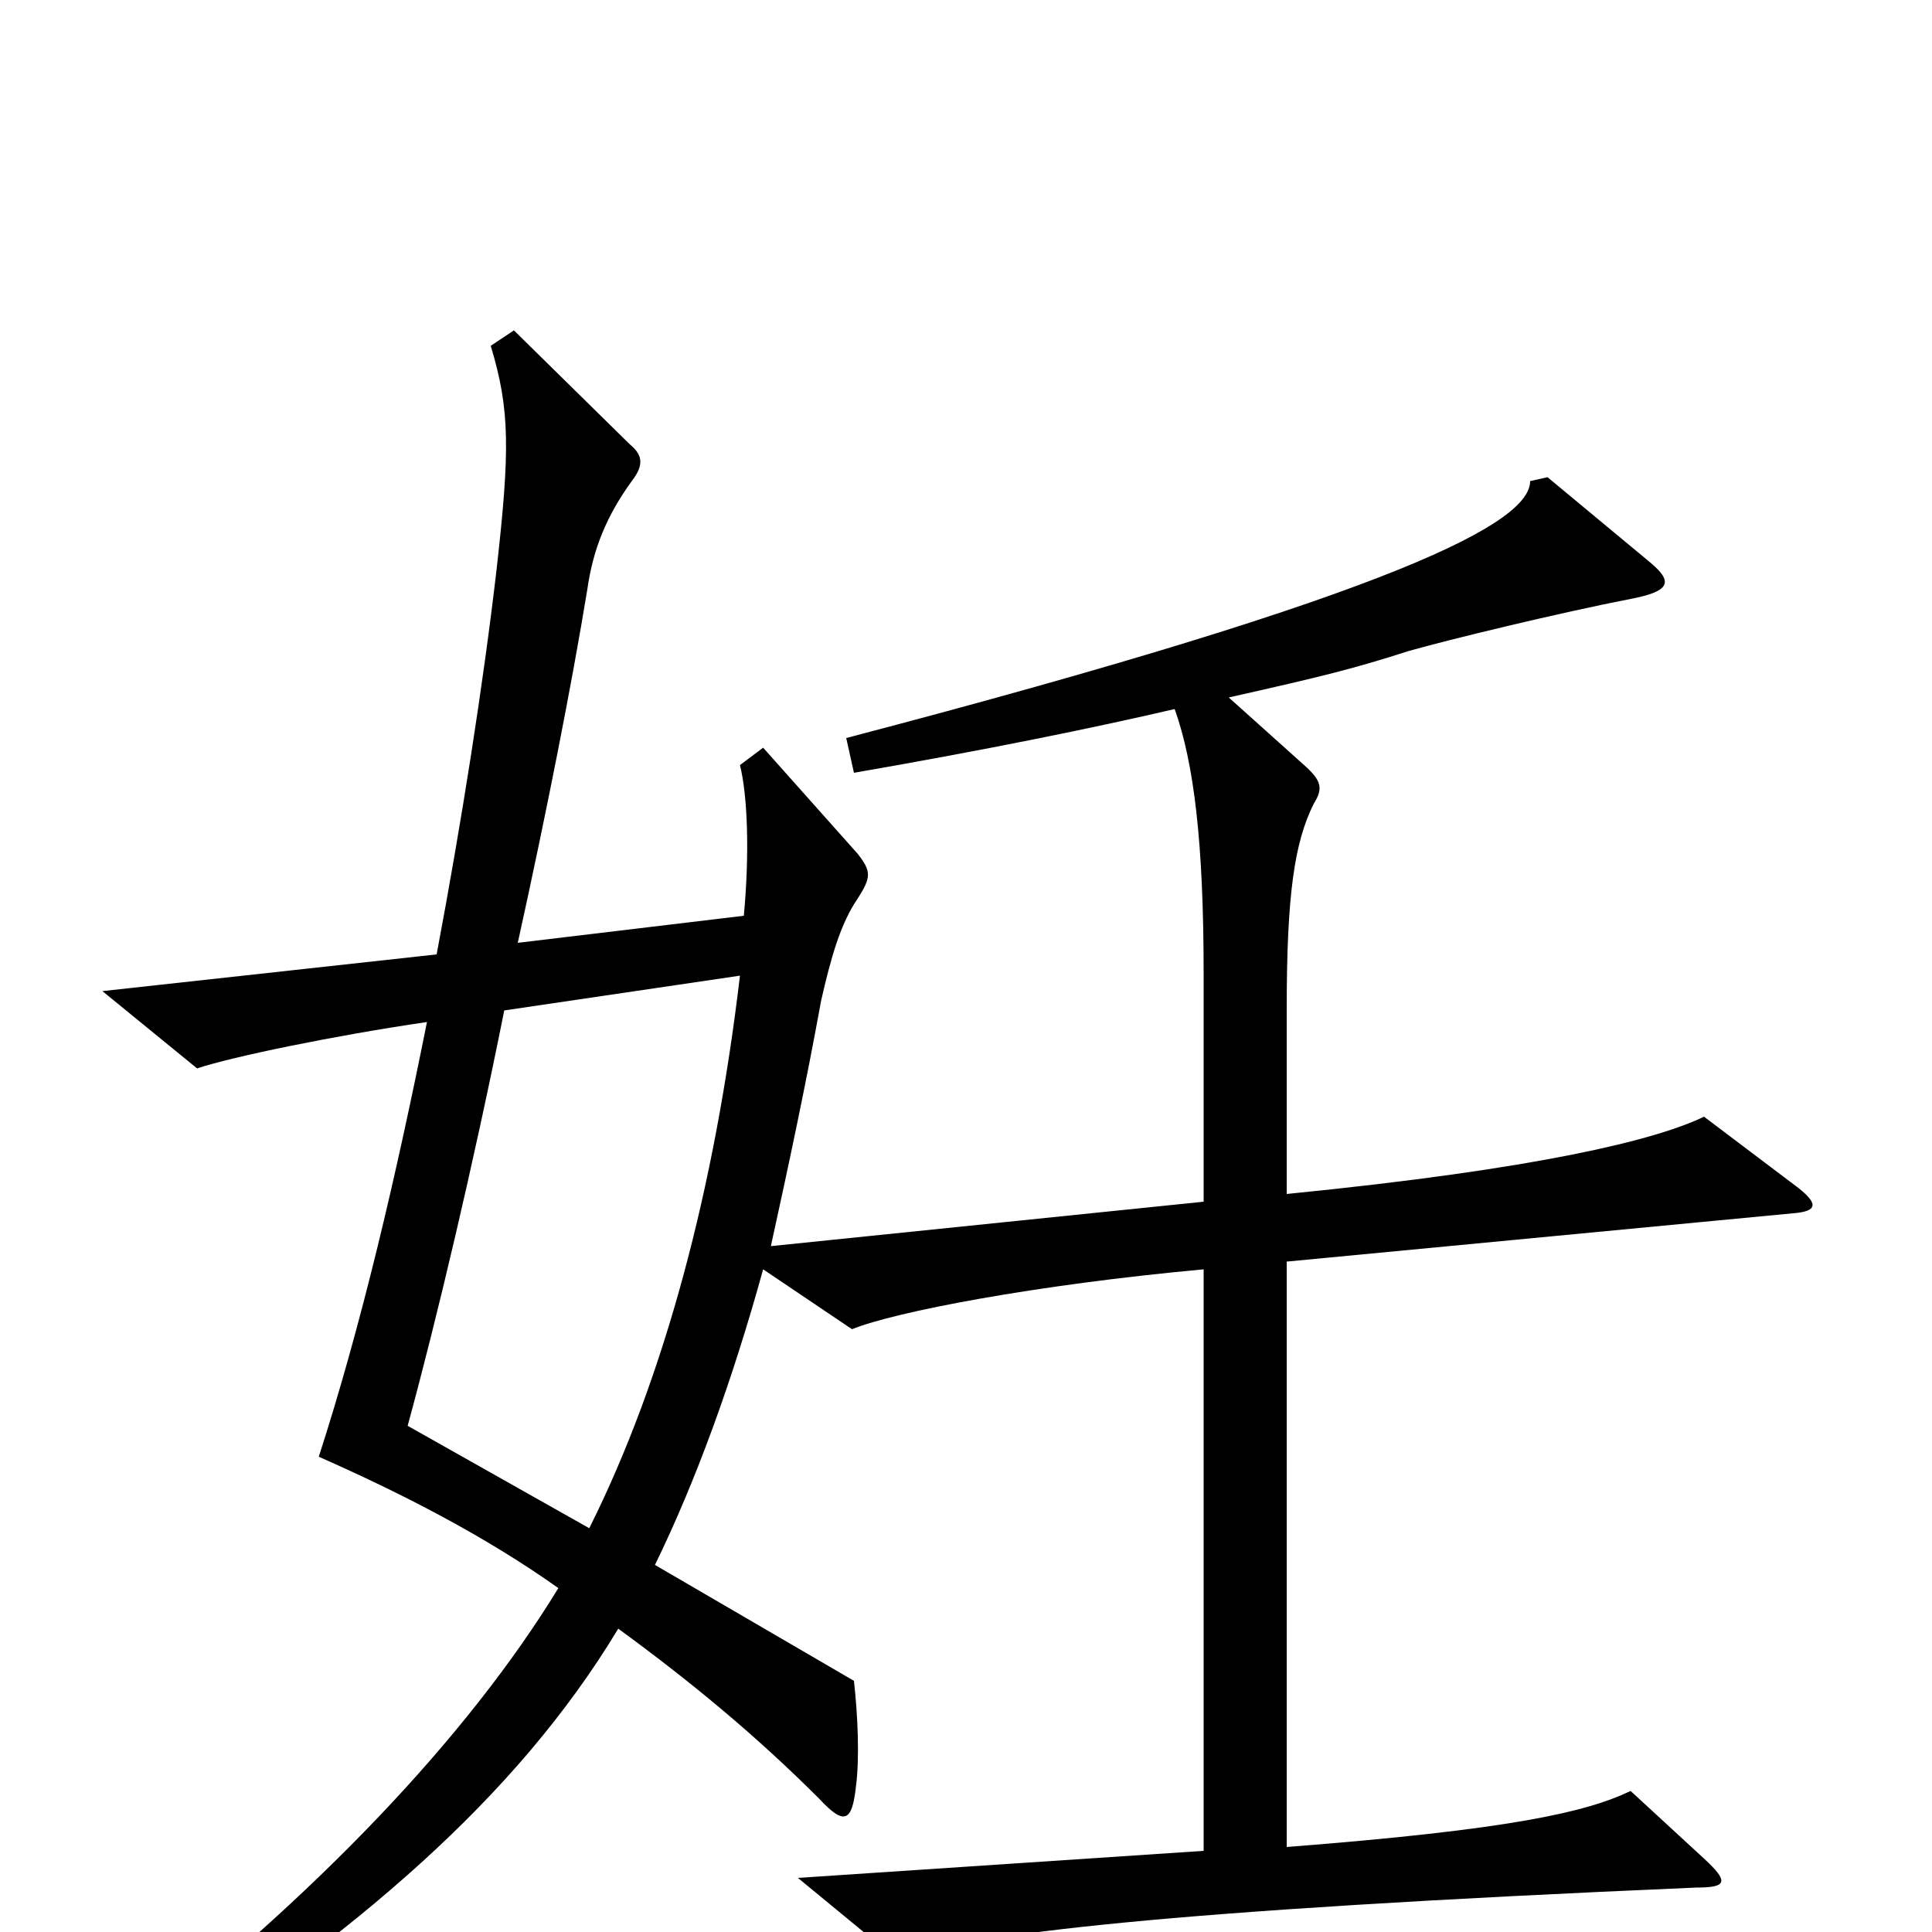<svg xmlns="http://www.w3.org/2000/svg" viewBox="0 -1000 1000 1000">
	<path fill="#000000" d="M931 -385L882 -422C857 -410 797 -395 666 -382V-478C666 -537 670 -564 680 -584C685 -592 684 -596 675 -604L636 -639C685 -650 701 -654 729 -663C750 -669 808 -683 844 -690C865 -694 866 -699 854 -709L801 -753L792 -751C792 -730 728 -694 438 -618L442 -600C511 -612 565 -623 608 -633C618 -605 623 -564 623 -496V-378L399 -355C408 -396 417 -438 425 -482C430 -504 435 -522 444 -535C451 -546 451 -549 444 -558L395 -613L383 -604C387 -588 388 -558 385 -526L268 -512C283 -580 296 -646 304 -695C307 -716 314 -733 327 -751C334 -760 332 -765 326 -770L266 -829L254 -821C264 -788 264 -767 257 -705C250 -645 239 -575 226 -506L53 -487L102 -447C120 -453 173 -464 221 -471C205 -391 187 -314 165 -246C208 -227 251 -205 289 -178C242 -101 163 -18 62 60L71 74C183 2 267 -69 320 -157C357 -130 391 -102 424 -69C437 -55 441 -57 443 -75C445 -90 444 -112 442 -130L339 -190C360 -233 379 -285 395 -343L441 -312C463 -321 536 -335 623 -343V-42L413 -28L464 14C506 1 598 -11 878 -23C894 -23 895 -26 882 -38L844 -73C821 -62 782 -53 666 -44V-347L928 -372C941 -373 941 -377 931 -385ZM383 -495C370 -385 344 -287 305 -209L211 -262C226 -317 245 -397 261 -477Z"/>
</svg>